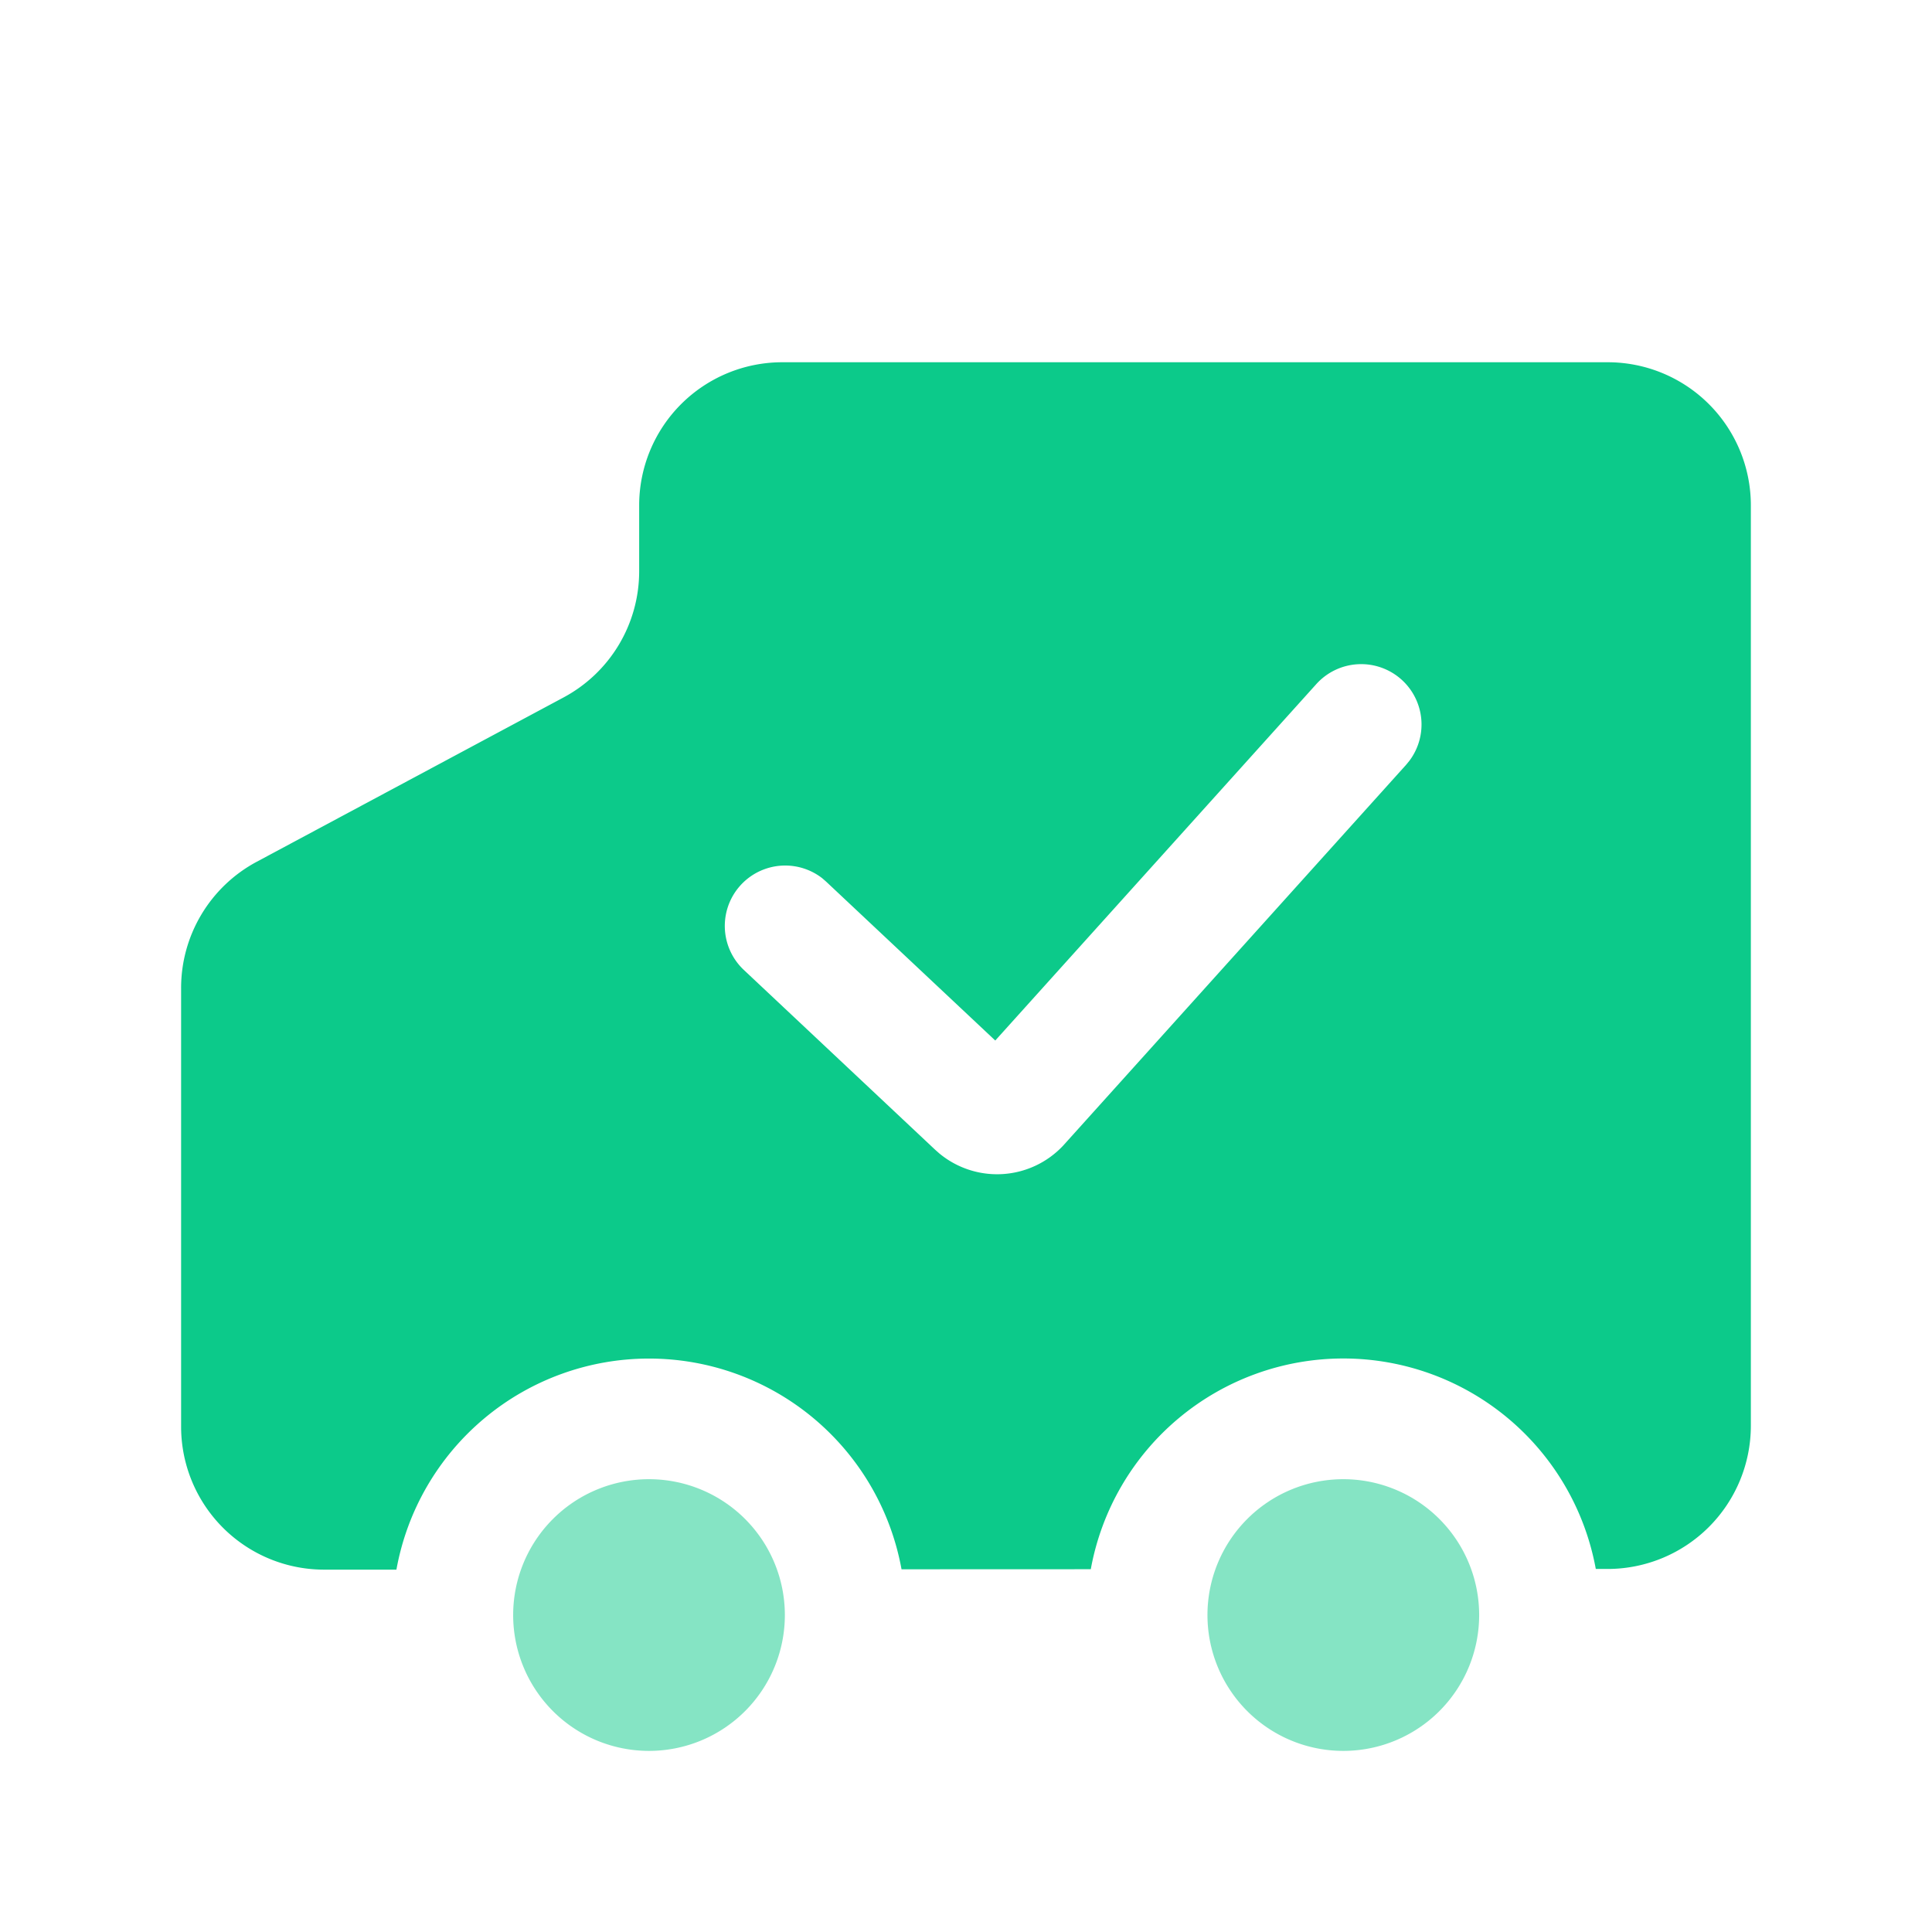 <?xml version="1.0" standalone="no"?><!DOCTYPE svg PUBLIC "-//W3C//DTD SVG 1.1//EN"
        "http://www.w3.org/Graphics/SVG/1.1/DTD/svg11.dtd">
<svg class="icon" width="200px" height="200.00px" viewBox="0 0 1024 1024" version="1.1"
     xmlns="http://www.w3.org/2000/svg">
    <path d="M852.139 192a75.852 75.852 0 0 1 75.852 75.852v487.841a75.966 75.966 0 0 1-75.852 75.89h-6.334a136.04 136.04 0 0 0-267.662 0.133l-100.314 0.038a136.04 136.04 0 0 0-267.719 0.19H171.842a75.795 75.795 0 0 1-75.852-75.795V523.662a75.852 75.852 0 0 1 40.031-66.882l162.702-87.135a75.852 75.852 0 0 0 40.05-66.863V267.852a75.852 75.852 0 0 1 75.852-75.852h437.513z m-109.284 168.22a32.009 32.009 0 0 0-45.189 2.37l-170.155 188.909-89.619-84.196-2.086-1.82a32.009 32.009 0 0 0-41.719 48.45l101.528 95.422 2.276 2.01a47.995 47.995 0 0 0 65.574-4.134l181.76-201.823 1.745-2.124a32.009 32.009 0 0 0-4.115-43.065z"
          fill="#0CCA8A"/>
    <path d="M343.988 856.007m-72.002 0a72.002 72.002 0 1 0 144.005 0 72.002 72.002 0 1 0-144.005 0Z"
          fill="#0CCA8A" fill-opacity=".5"/>
    <path d="M711.983 856.007m-72.002 0a72.002 72.002 0 1 0 144.005 0 72.002 72.002 0 1 0-144.005 0Z"
          fill="#0CCA8A" fill-opacity=".5"/>
</svg>